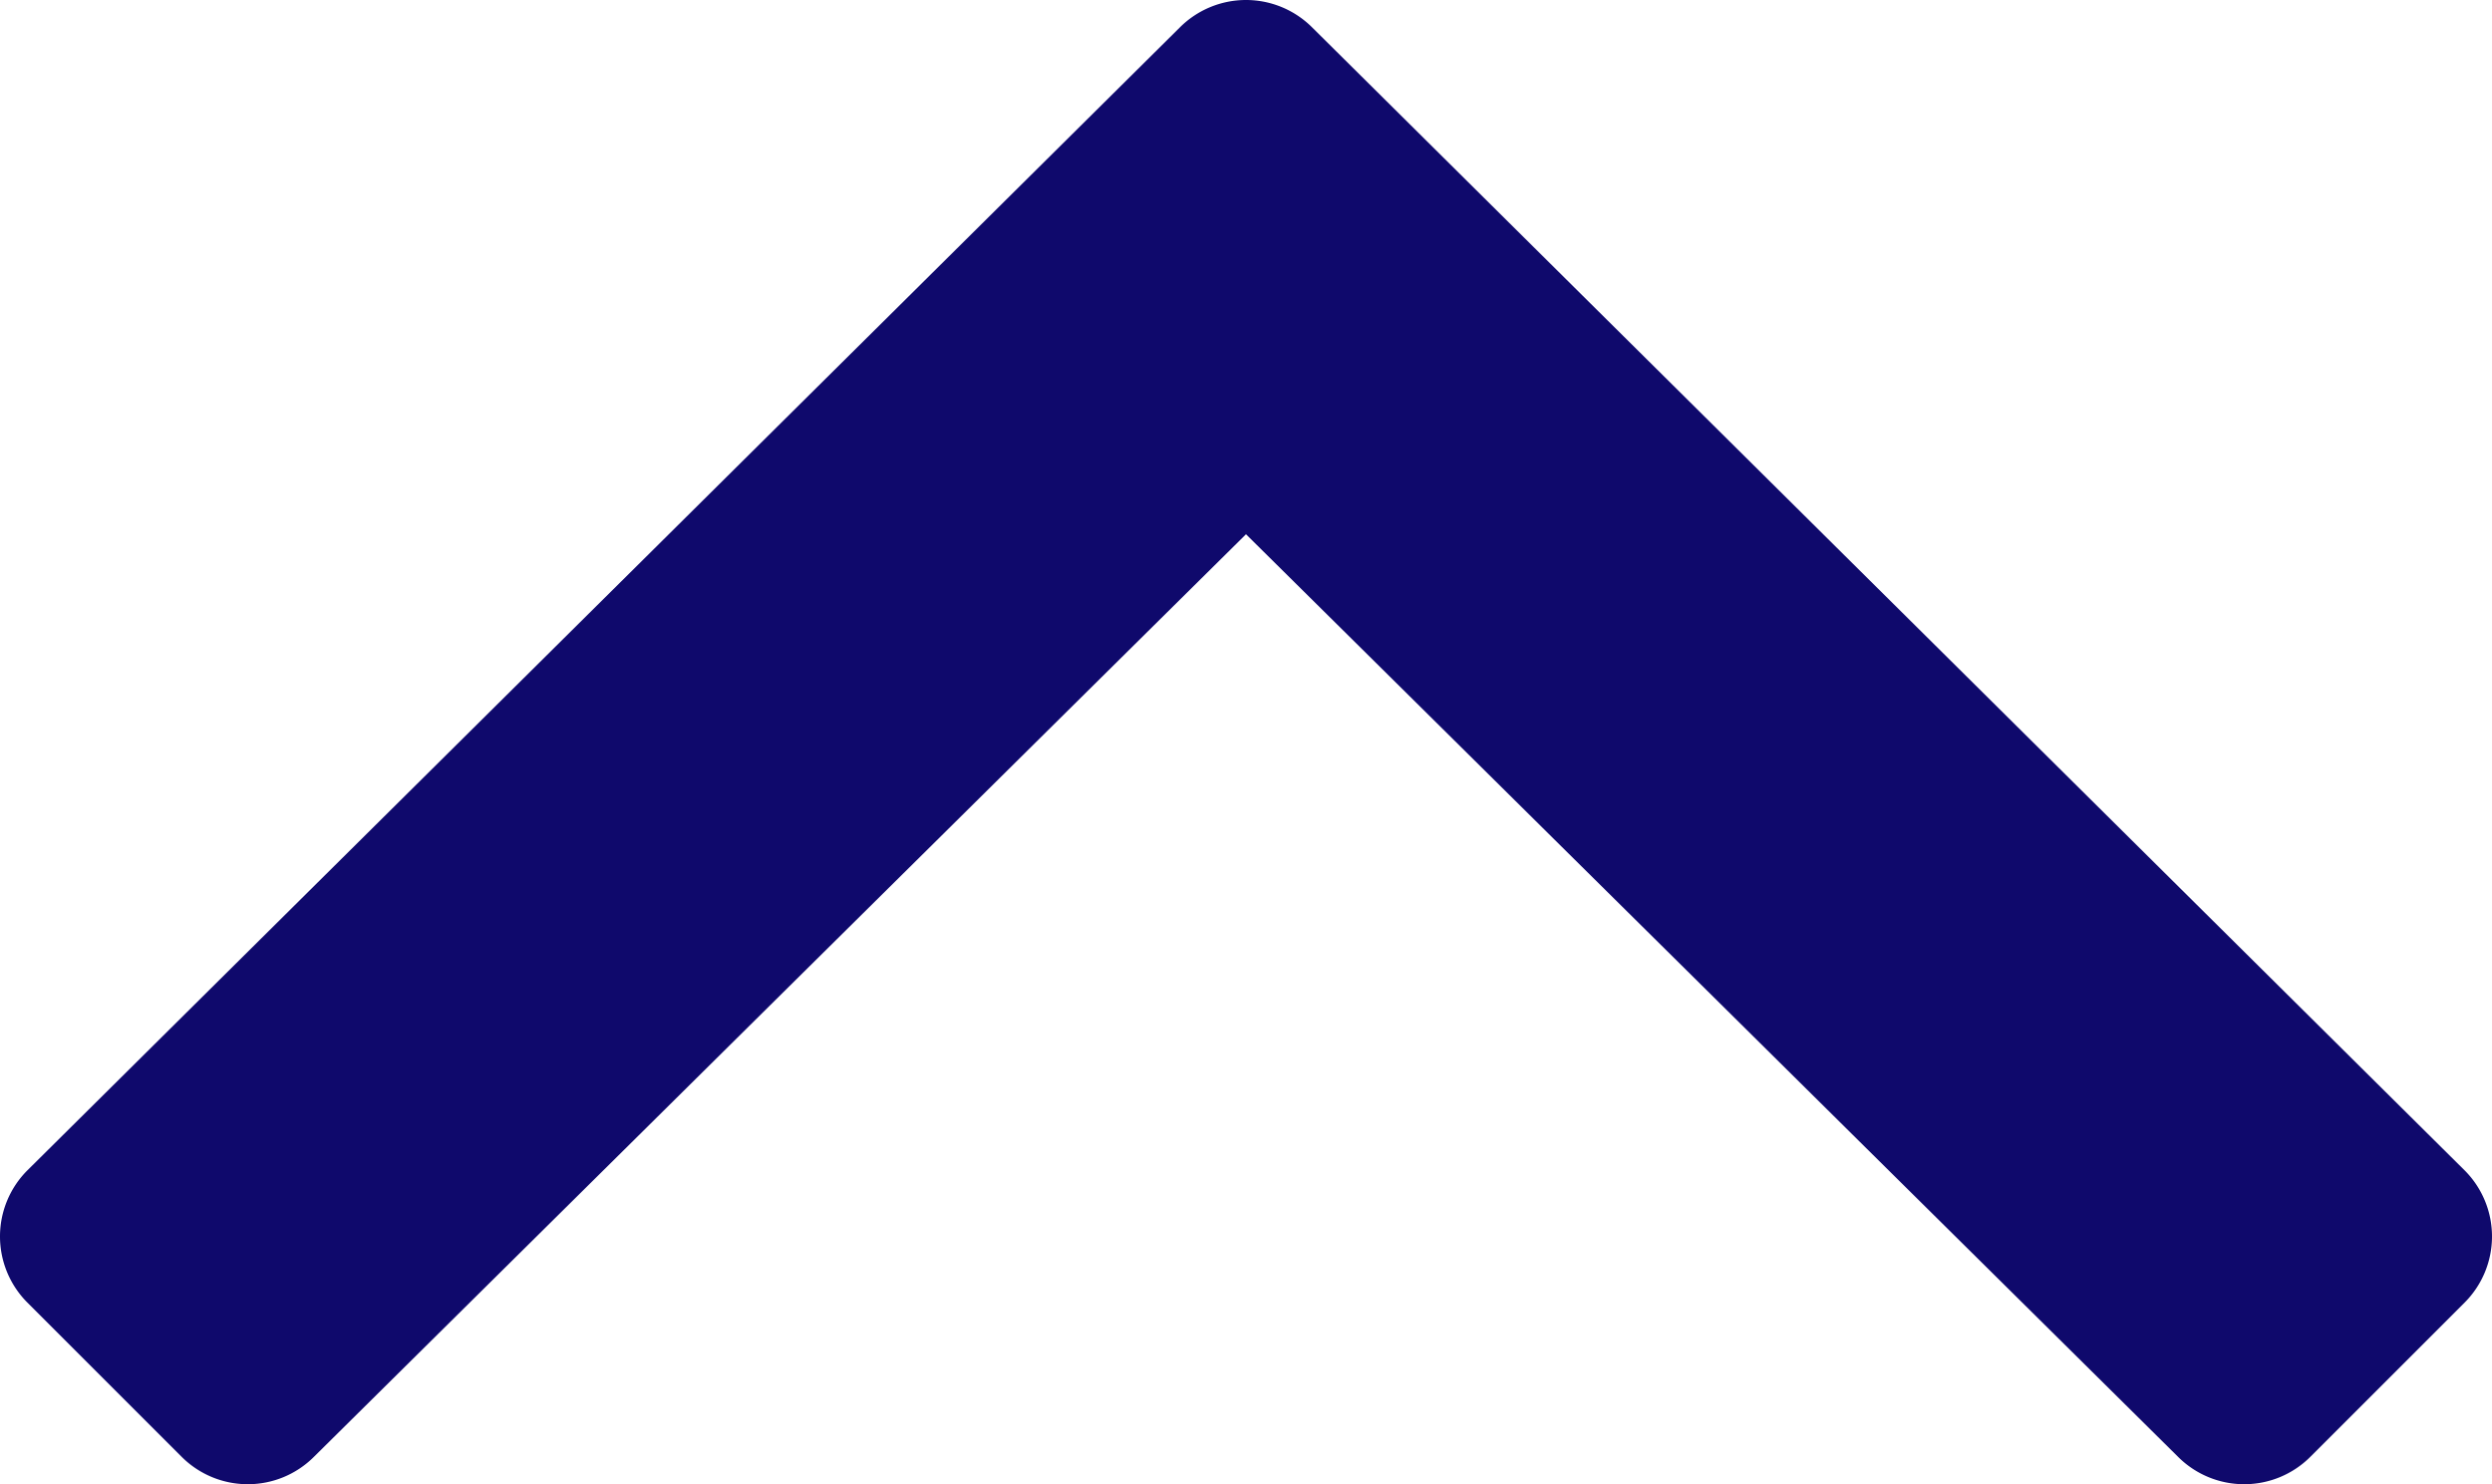 <svg xmlns="http://www.w3.org/2000/svg" width="320.05" height="190.65" viewBox="0 0 320.05 190.65">
  <path id="angle-up" d="M187.8,264.5,41,412.5a12.011,12.011,0,0,1-17,0L4.2,392.7a12.011,12.011,0,0,1,0-17L122.7,256,4.2,136.3a12.011,12.011,0,0,1,0-17L24,99.5a12.011,12.011,0,0,1,17,0l146.8,148a12.011,12.011,0,0,1,0,17Z" transform="translate(-95.975 191.325) rotate(-90)" fill="#0f096c"/>
</svg>
